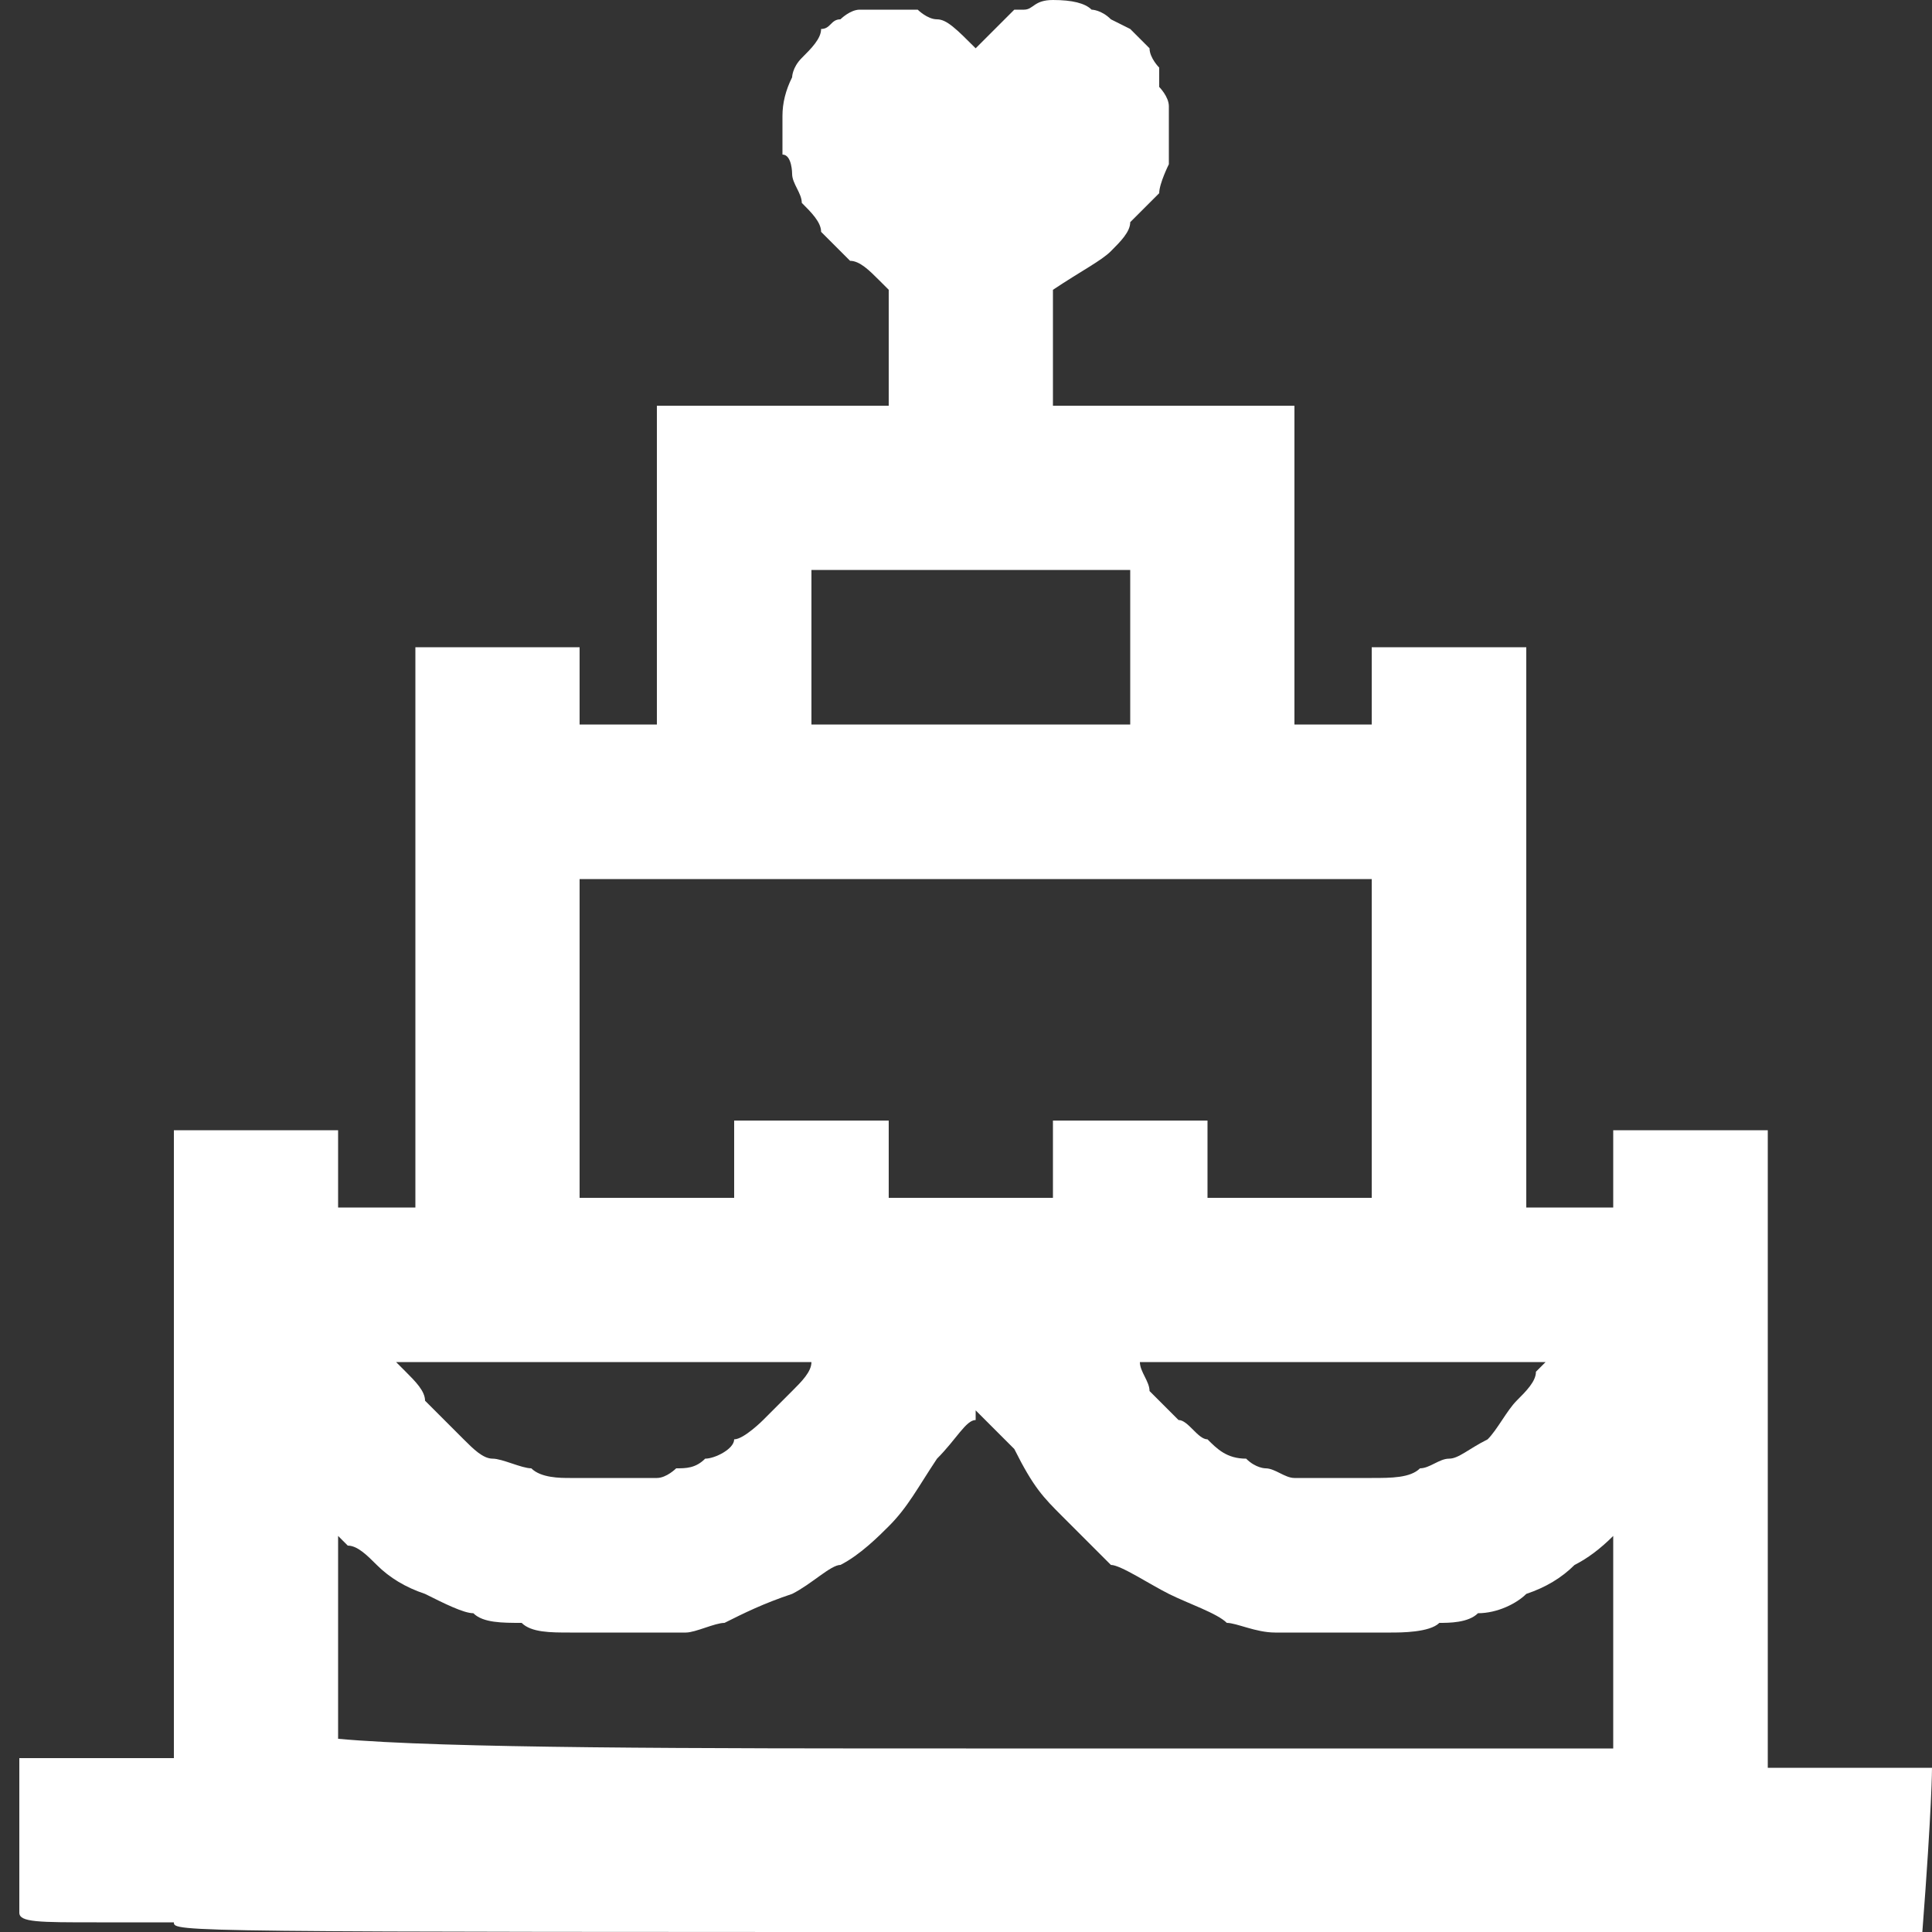<svg version="1.2" xmlns="http://www.w3.org/2000/svg" viewBox="0 0 20 20" width="20" height="20"><rect x="0" y="0" width="20" height="20" fill="#333333" stroke="none"/><path fill-rule="evenodd" fill="#ffffff" d="m10.9 0q0.3 0 0.4 0.1c0 0 0.1 0 0.2 0.1 0 0 0.2 0.1 0.2 0.1 0.1 0.1 0.2 0.2 0.2 0.2 0 0.1 0.1 0.2 0.1 0.2q0 0.1 0 0.2c0 0 0.1 0.1 0.1 0.2 0 0.1 0 0.1 0 0.3 0 0.1 0 0.2 0 0.3 0 0-0.1 0.2-0.1 0.3-0.1 0.1-0.2 0.2-0.3 0.3 0 0.1-0.1 0.2-0.2 0.3-0.1 0.1-0.3 0.2-0.6 0.4v1.2h2.5v3.3h0.8v-0.8h1.6v5.8h0.9v-0.8h1.6v6.6h0.8q0.8 0 0.9 0c0 0 0 0.4-0.1 1.7h-9c-9.1 0-9.1 0-9.1-0.1 0 0 0 0-0.8 0-0.6 0-0.8 0-0.8-0.1 0 0 0-0.3 0-1.6h1.6v-6.5h1.7v0.8h0.8v-5.8h1.7v0.8h0.8v-3.3h2.4v-1.2l-0.1-0.1c-0.1-0.1-0.2-0.2-0.3-0.2-0.1-0.1-0.2-0.2-0.3-0.3 0-0.1-0.1-0.2-0.2-0.3 0-0.1-0.1-0.2-0.1-0.3 0 0 0-0.2-0.1-0.2 0-0.1 0-0.3 0-0.4q0-0.2 0.1-0.4c0 0 0-0.1 0.1-0.2 0.1-0.1 0.2-0.2 0.2-0.3 0.1 0 0.1-0.1 0.2-0.1 0 0 0.1-0.1 0.2-0.1 0.1 0 0.2 0 0.3 0 0 0 0.2 0 0.3 0 0 0 0.1 0.1 0.2 0.1 0.1 0 0.2 0.1 0.4 0.3l0.2-0.2c0.1-0.1 0.2-0.2 0.2-0.2q0.1 0 0.1 0c0.1 0 0.1-0.1 0.3-0.1zm-2.5 7.5h3.3v-1.6h-3.3zm-2.4 4.9h1.6v-0.8h1.6v0.8h1.7v-0.8h1.6v0.8h1.7v-3.3h-8.2zm-1.9 1.7q0 0 0.1 0.1c0.1 0.1 0.2 0.2 0.2 0.3 0.1 0.1 0.3 0.3 0.4 0.4 0.1 0.1 0.2 0.2 0.3 0.2 0.1 0 0.3 0.1 0.4 0.1 0.1 0.1 0.3 0.1 0.4 0.1 0.1 0 0.4 0 0.5 0 0.1 0 0.3 0 0.4 0 0.1 0 0.2-0.1 0.2-0.1 0.1 0 0.2 0 0.3-0.1 0.1 0 0.3-0.1 0.3-0.2 0.1 0 0.3-0.2 0.3-0.2 0.1-0.1 0.2-0.2 0.3-0.3 0.1-0.1 0.2-0.2 0.2-0.3-3.3 0-4.3 0-4.3 0zm7.7 0c0 0.1 0.1 0.2 0.1 0.3 0.1 0.1 0.2 0.2 0.3 0.3 0.1 0 0.2 0.2 0.3 0.2 0.1 0.1 0.2 0.2 0.4 0.2 0.1 0.1 0.2 0.1 0.2 0.1 0.1 0 0.2 0.1 0.3 0.1 0 0 0.2 0 0.3 0 0.2 0 0.4 0 0.5 0 0.2 0 0.4 0 0.5-0.1 0.1 0 0.2-0.1 0.3-0.1 0.1 0 0.2-0.1 0.4-0.2 0.1-0.1 0.2-0.3 0.3-0.4 0.1-0.1 0.2-0.2 0.2-0.3q0.1-0.1 0.1-0.1c0 0-0.9 0-2.1 0h-2.2zm-1.7 0.6c-0.1 0-0.2 0.2-0.4 0.4-0.2 0.3-0.3 0.5-0.5 0.7-0.1 0.1-0.3 0.3-0.5 0.4-0.1 0-0.3 0.2-0.5 0.3-0.3 0.1-0.5 0.2-0.7 0.3-0.1 0-0.3 0.1-0.4 0.1-0.2 0-0.4 0-0.6 0-0.2 0-0.4 0-0.6 0-0.2 0-0.4 0-0.5-0.1-0.2 0-0.4 0-0.5-0.1-0.1 0-0.3-0.1-0.5-0.2q-0.3-0.1-0.5-0.3c-0.1-0.1-0.2-0.2-0.3-0.2l-0.1-0.1v2.1c1.1 0.1 3.7 0.1 6.5 0.1 2.9 0 5.5 0 6 0h0.7v-2.2q-0.2 0.2-0.4 0.3-0.2 0.2-0.5 0.3c-0.1 0.1-0.3 0.2-0.5 0.2-0.1 0.1-0.3 0.1-0.4 0.1-0.1 0.1-0.4 0.1-0.5 0.1-0.2 0-0.5 0-0.7 0-0.2 0-0.4 0-0.5 0-0.2 0-0.4-0.1-0.5-0.1-0.1-0.1-0.4-0.2-0.6-0.3-0.2-0.1-0.5-0.3-0.6-0.3-0.1-0.1-0.3-0.3-0.5-0.5-0.2-0.2-0.3-0.3-0.5-0.7-0.2-0.2-0.4-0.4-0.4-0.4q0 0 0 0.1z"/></svg>
